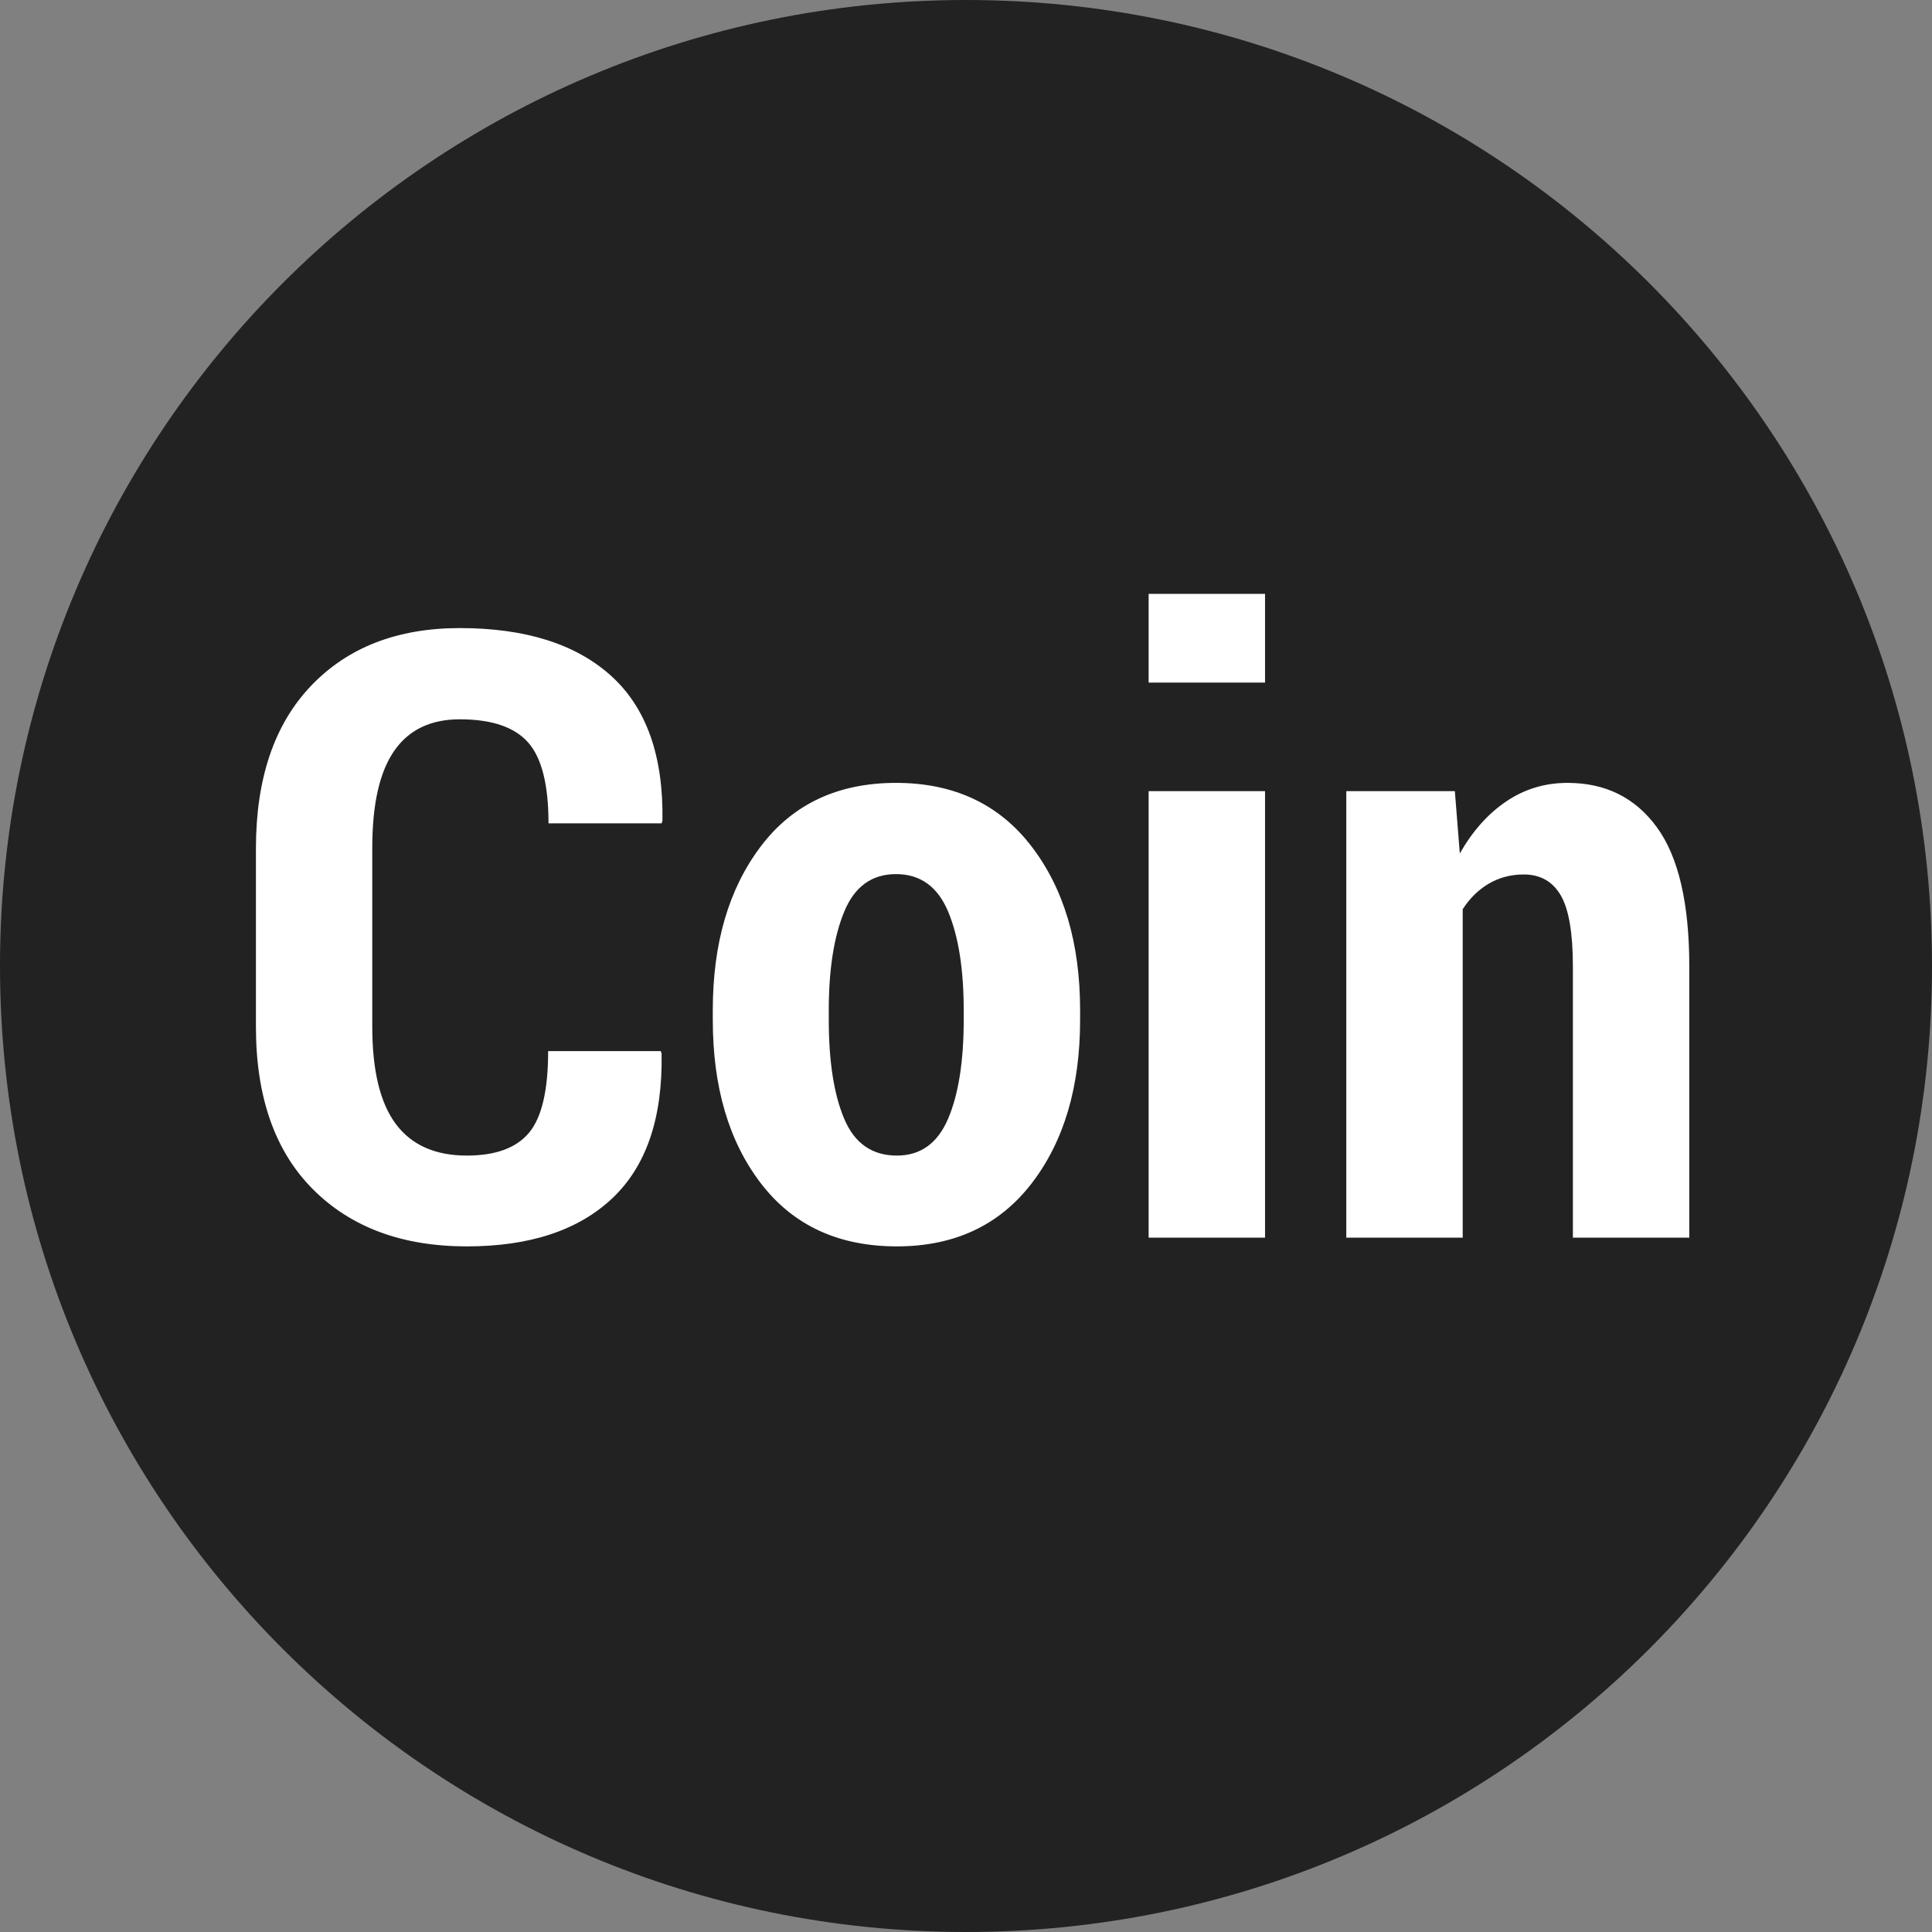 <?xml version="1.0" encoding="UTF-8"?>
<svg width="32px" height="32px" viewBox="0 0 32 32" version="1.1" xmlns="http://www.w3.org/2000/svg" xmlns:xlink="http://www.w3.org/1999/xlink" xmlns:sketch="http://www.bohemiancoding.com/sketch/ns">
    <rect x="0" y="0" width="32" height="32" fill="#808080" stroke="none"/>
    <!-- Generator: Sketch 3.5.1 (25234) - http://www.bohemiancoding.com/sketch -->
    <title>coin</title>
    <desc>Created with Sketch.</desc>
    <defs></defs>
    <g id="Page-1" stroke="none" stroke-width="1" fill="none" fill-rule="evenodd" sketch:type="MSPage">
        <g id="coin" sketch:type="MSLayerGroup">
            <g id="Page-1" sketch:type="MSShapeGroup">
                <g id="Group">
                    <path d="M16,32 C24.837,32 32,24.837 32,16 C32,7.163 24.837,0 16,0 C7.163,0 0,7.163 0,16 C0,24.837 7.163,32 16,32 L16,32 Z" id="Oval" fill="#222222"></path>
                    <path d="M10.945,17.41 L10.958,17.451 C10.977,18.518 10.704,19.316 10.142,19.847 C9.579,20.378 8.776,20.644 7.732,20.644 C6.661,20.644 5.811,20.328 5.182,19.697 C4.553,19.066 4.239,18.169 4.239,17.007 L4.239,14.054 C4.239,12.896 4.543,11.998 5.151,11.36 C5.76,10.722 6.581,10.403 7.616,10.403 C8.705,10.403 9.541,10.668 10.124,11.196 C10.708,11.725 10.99,12.525 10.972,13.596 L10.958,13.637 L9.085,13.637 C9.085,12.999 8.973,12.552 8.747,12.297 C8.521,12.042 8.144,11.914 7.616,11.914 C7.133,11.914 6.77,12.088 6.529,12.437 C6.287,12.786 6.166,13.32 6.166,14.04 L6.166,17.007 C6.166,17.731 6.296,18.268 6.556,18.617 C6.816,18.965 7.208,19.14 7.732,19.14 C8.21,19.14 8.554,19.013 8.764,18.76 C8.974,18.507 9.079,18.057 9.079,17.41 L10.945,17.41 Z M11.806,16.733 C11.806,15.621 12.072,14.716 12.603,14.016 C13.133,13.317 13.88,12.967 14.841,12.967 C15.798,12.967 16.546,13.317 17.083,14.016 C17.621,14.716 17.89,15.621 17.89,16.733 L17.89,16.891 C17.89,18.003 17.622,18.906 17.087,19.601 C16.551,20.296 15.807,20.644 14.855,20.644 C13.889,20.644 13.139,20.297 12.606,19.604 C12.073,18.912 11.806,18.007 11.806,16.891 L11.806,16.733 Z M13.727,16.891 C13.727,17.579 13.812,18.126 13.983,18.531 C14.154,18.937 14.445,19.14 14.855,19.14 C15.247,19.14 15.529,18.937 15.703,18.531 C15.876,18.126 15.962,17.579 15.962,16.891 L15.962,16.733 C15.962,16.054 15.876,15.509 15.703,15.096 C15.529,14.684 15.242,14.478 14.841,14.478 C14.44,14.478 14.154,14.685 13.983,15.1 C13.812,15.514 13.727,16.059 13.727,16.733 L13.727,16.891 Z M20.953,20.5 L19.025,20.5 L19.025,13.104 L20.953,13.104 L20.953,20.5 Z M20.953,11.306 L19.025,11.306 L19.025,9.836 L20.953,9.836 L20.953,11.306 Z M24.097,13.104 L24.179,14.136 C24.389,13.767 24.645,13.479 24.948,13.274 C25.251,13.069 25.59,12.967 25.963,12.967 C26.592,12.967 27.086,13.212 27.443,13.702 C27.801,14.192 27.98,14.961 27.98,16.009 L27.98,20.5 L26.052,20.5 L26.052,16.009 C26.052,15.453 25.985,15.06 25.851,14.83 C25.716,14.599 25.512,14.484 25.239,14.484 C25.025,14.484 24.832,14.535 24.661,14.635 C24.49,14.735 24.346,14.876 24.227,15.059 L24.227,20.5 L22.299,20.5 L22.299,13.104 L24.097,13.104 Z" id="Coin" fill="#FFFFFF"></path>
                </g>
            </g>
        </g>
    </g>
</svg>